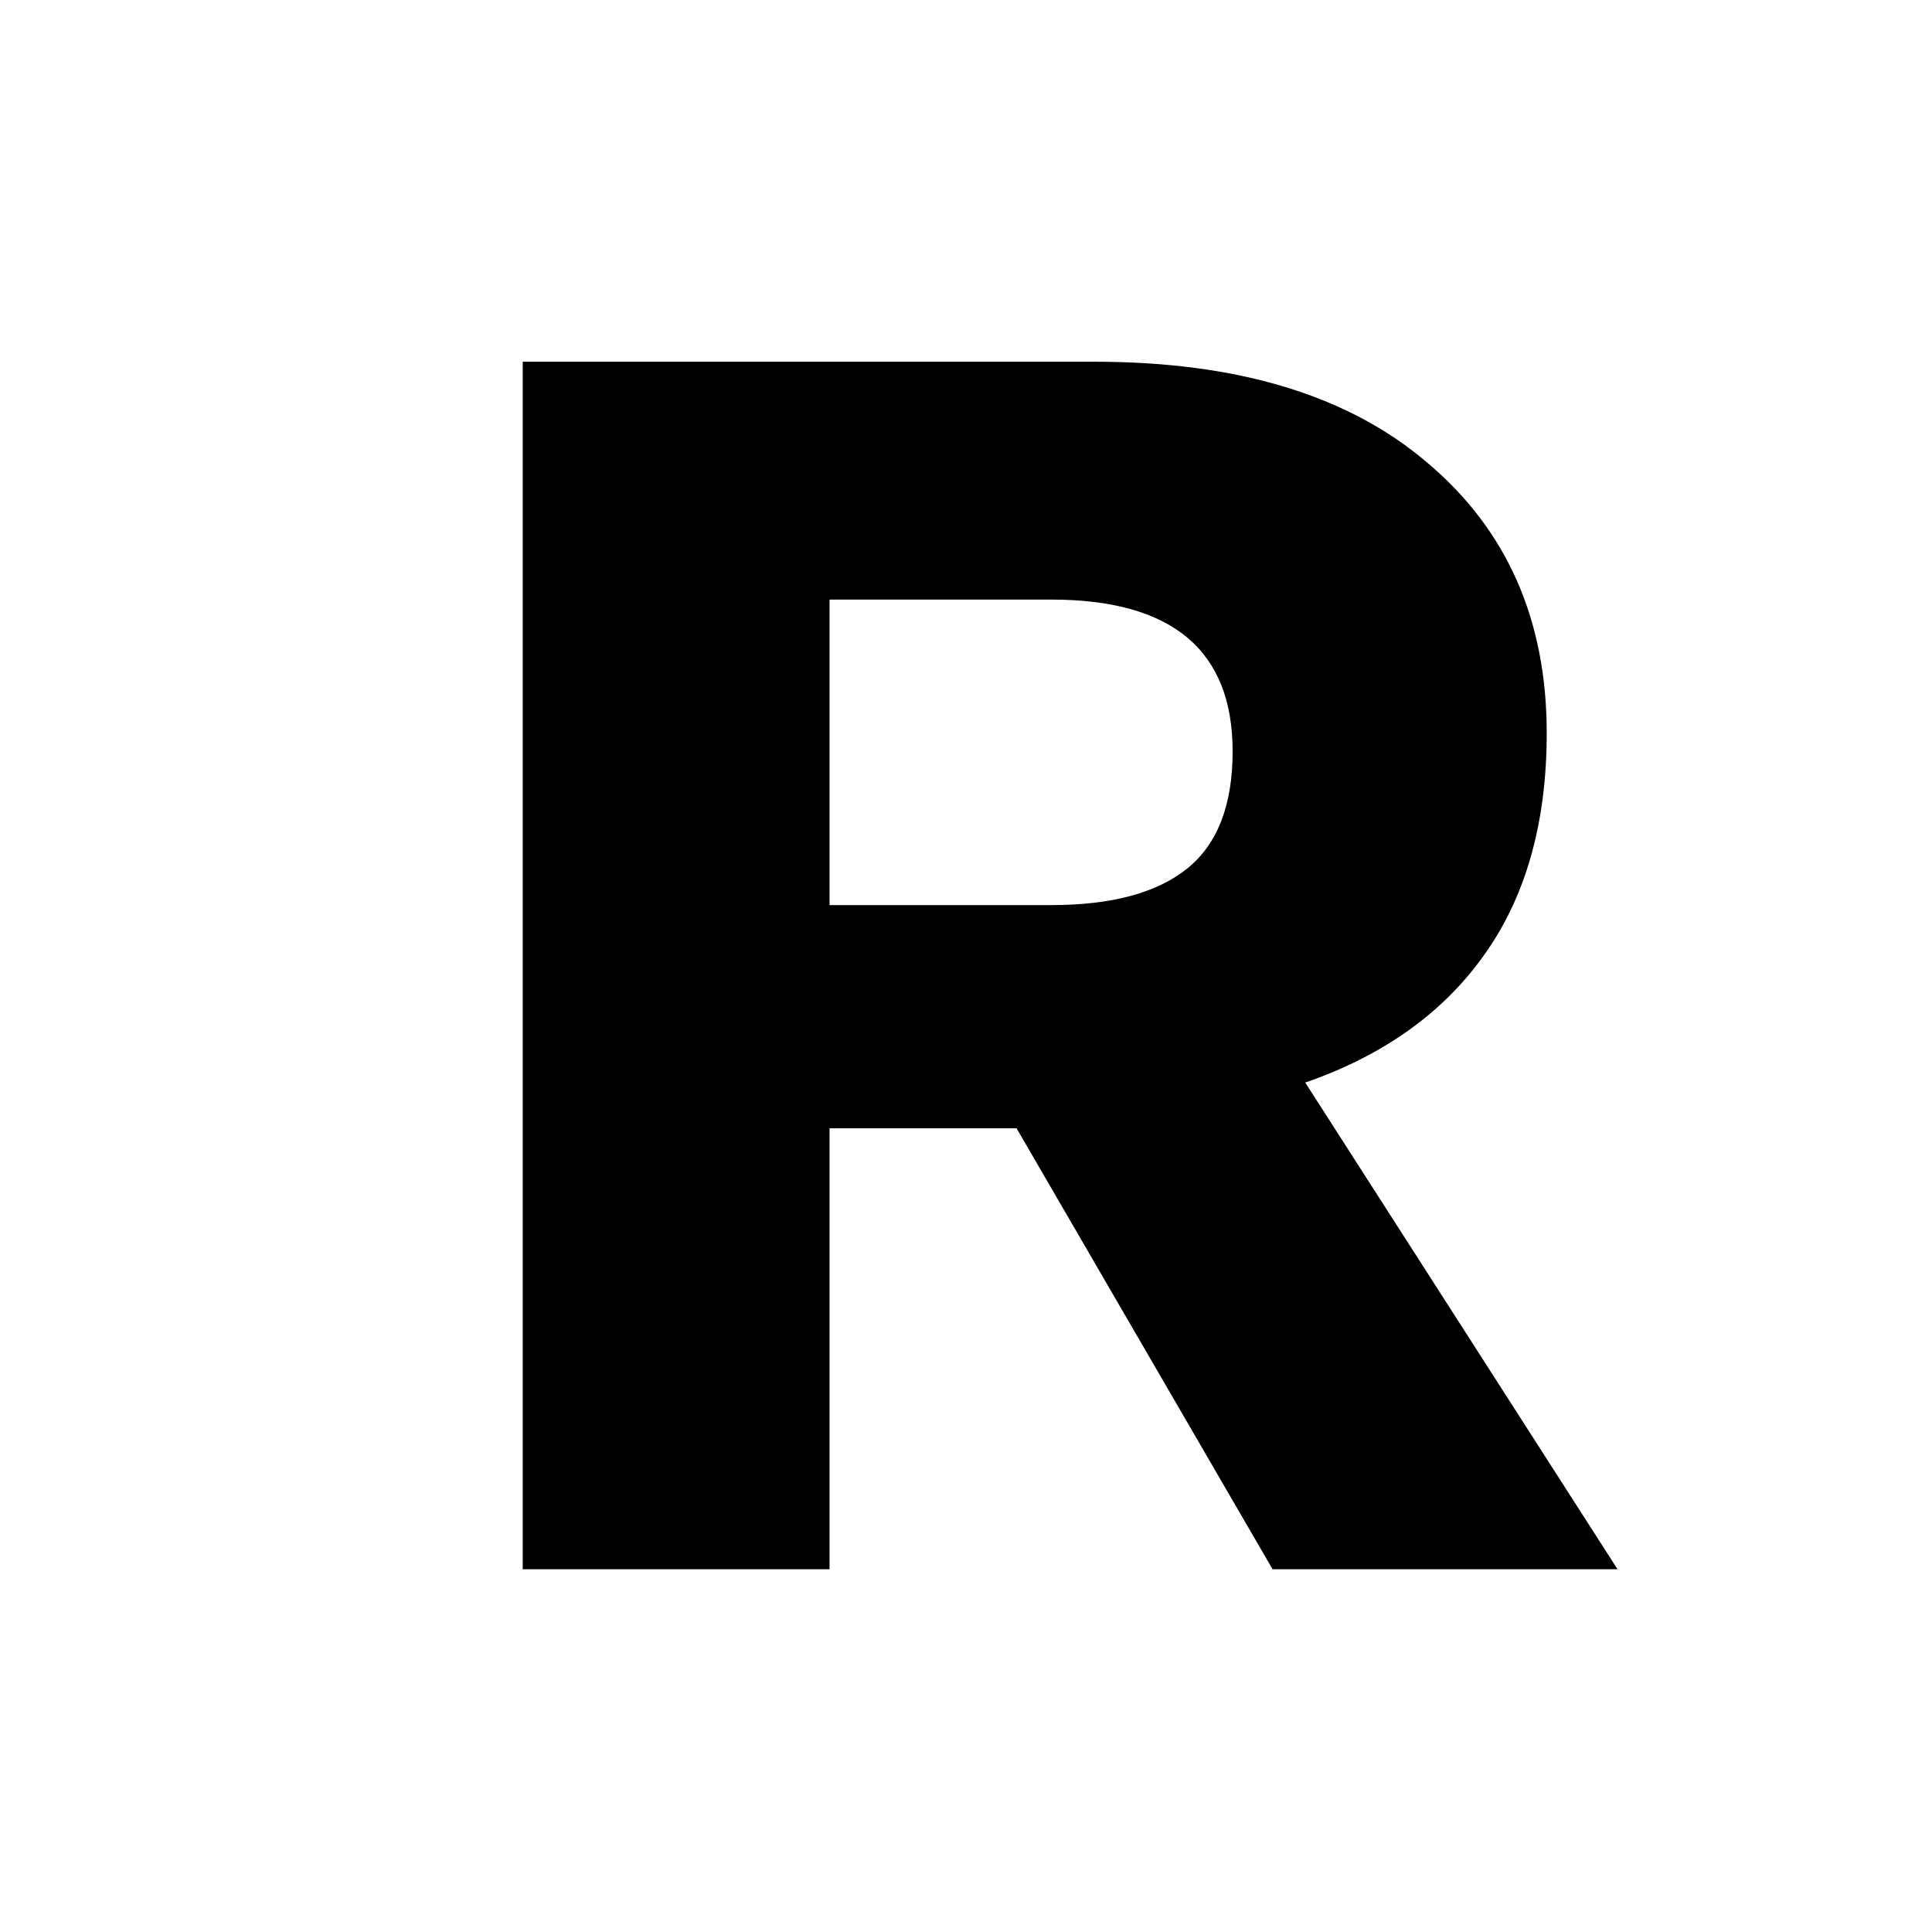 <svg width="924" height="924" viewBox="0 0 924 924" fill="none" xmlns="http://www.w3.org/2000/svg">
<rect width="924" height="924" rx="5" fill="white"/>
<g filter="url(#filter0_i)">
<path d="M473.522 173C541.831 173 594.799 189.042 632.426 221.125C670.632 253.208 689.735 296.375 689.735 350.625C689.735 393.792 679.605 429.375 659.344 457.375C639.662 484.792 611.297 504.917 574.248 517.75L723.6 750.5H558.618L436.184 539.625H346.747V750.5H200V173H473.522ZM452.683 432.875C481.627 432.875 503.335 427.042 517.807 415.375C532.279 403.708 539.515 385.042 539.515 359.375C539.515 310.958 510.571 286.75 452.683 286.75H346.747V432.875H452.683Z" fill="black"/>
</g>
<defs>
<filter id="filter0_i" x="200" y="173" width="523.6" height="577.5" filterUnits="userSpaceOnUse" color-interpolation-filters="sRGB">
<feFlood flood-opacity="0" result="BackgroundImageFix"/>
<feBlend mode="normal" in="SourceGraphic" in2="BackgroundImageFix" result="shape"/>
<feColorMatrix in="SourceAlpha" type="matrix" values="0 0 0 0 0 0 0 0 0 0 0 0 0 0 0 0 0 0 127 0" result="hardAlpha"/>
<feOffset dx="50"/>
<feComposite in2="hardAlpha" operator="arithmetic" k2="-1" k3="1"/>
<feColorMatrix type="matrix" values="0 0 0 0 0.922 0 0 0 0 0.722 0 0 0 0 0.102 0 0 0 1 0"/>
<feBlend mode="normal" in2="shape" result="effect1_innerShadow"/>
</filter>
</defs>
</svg>
